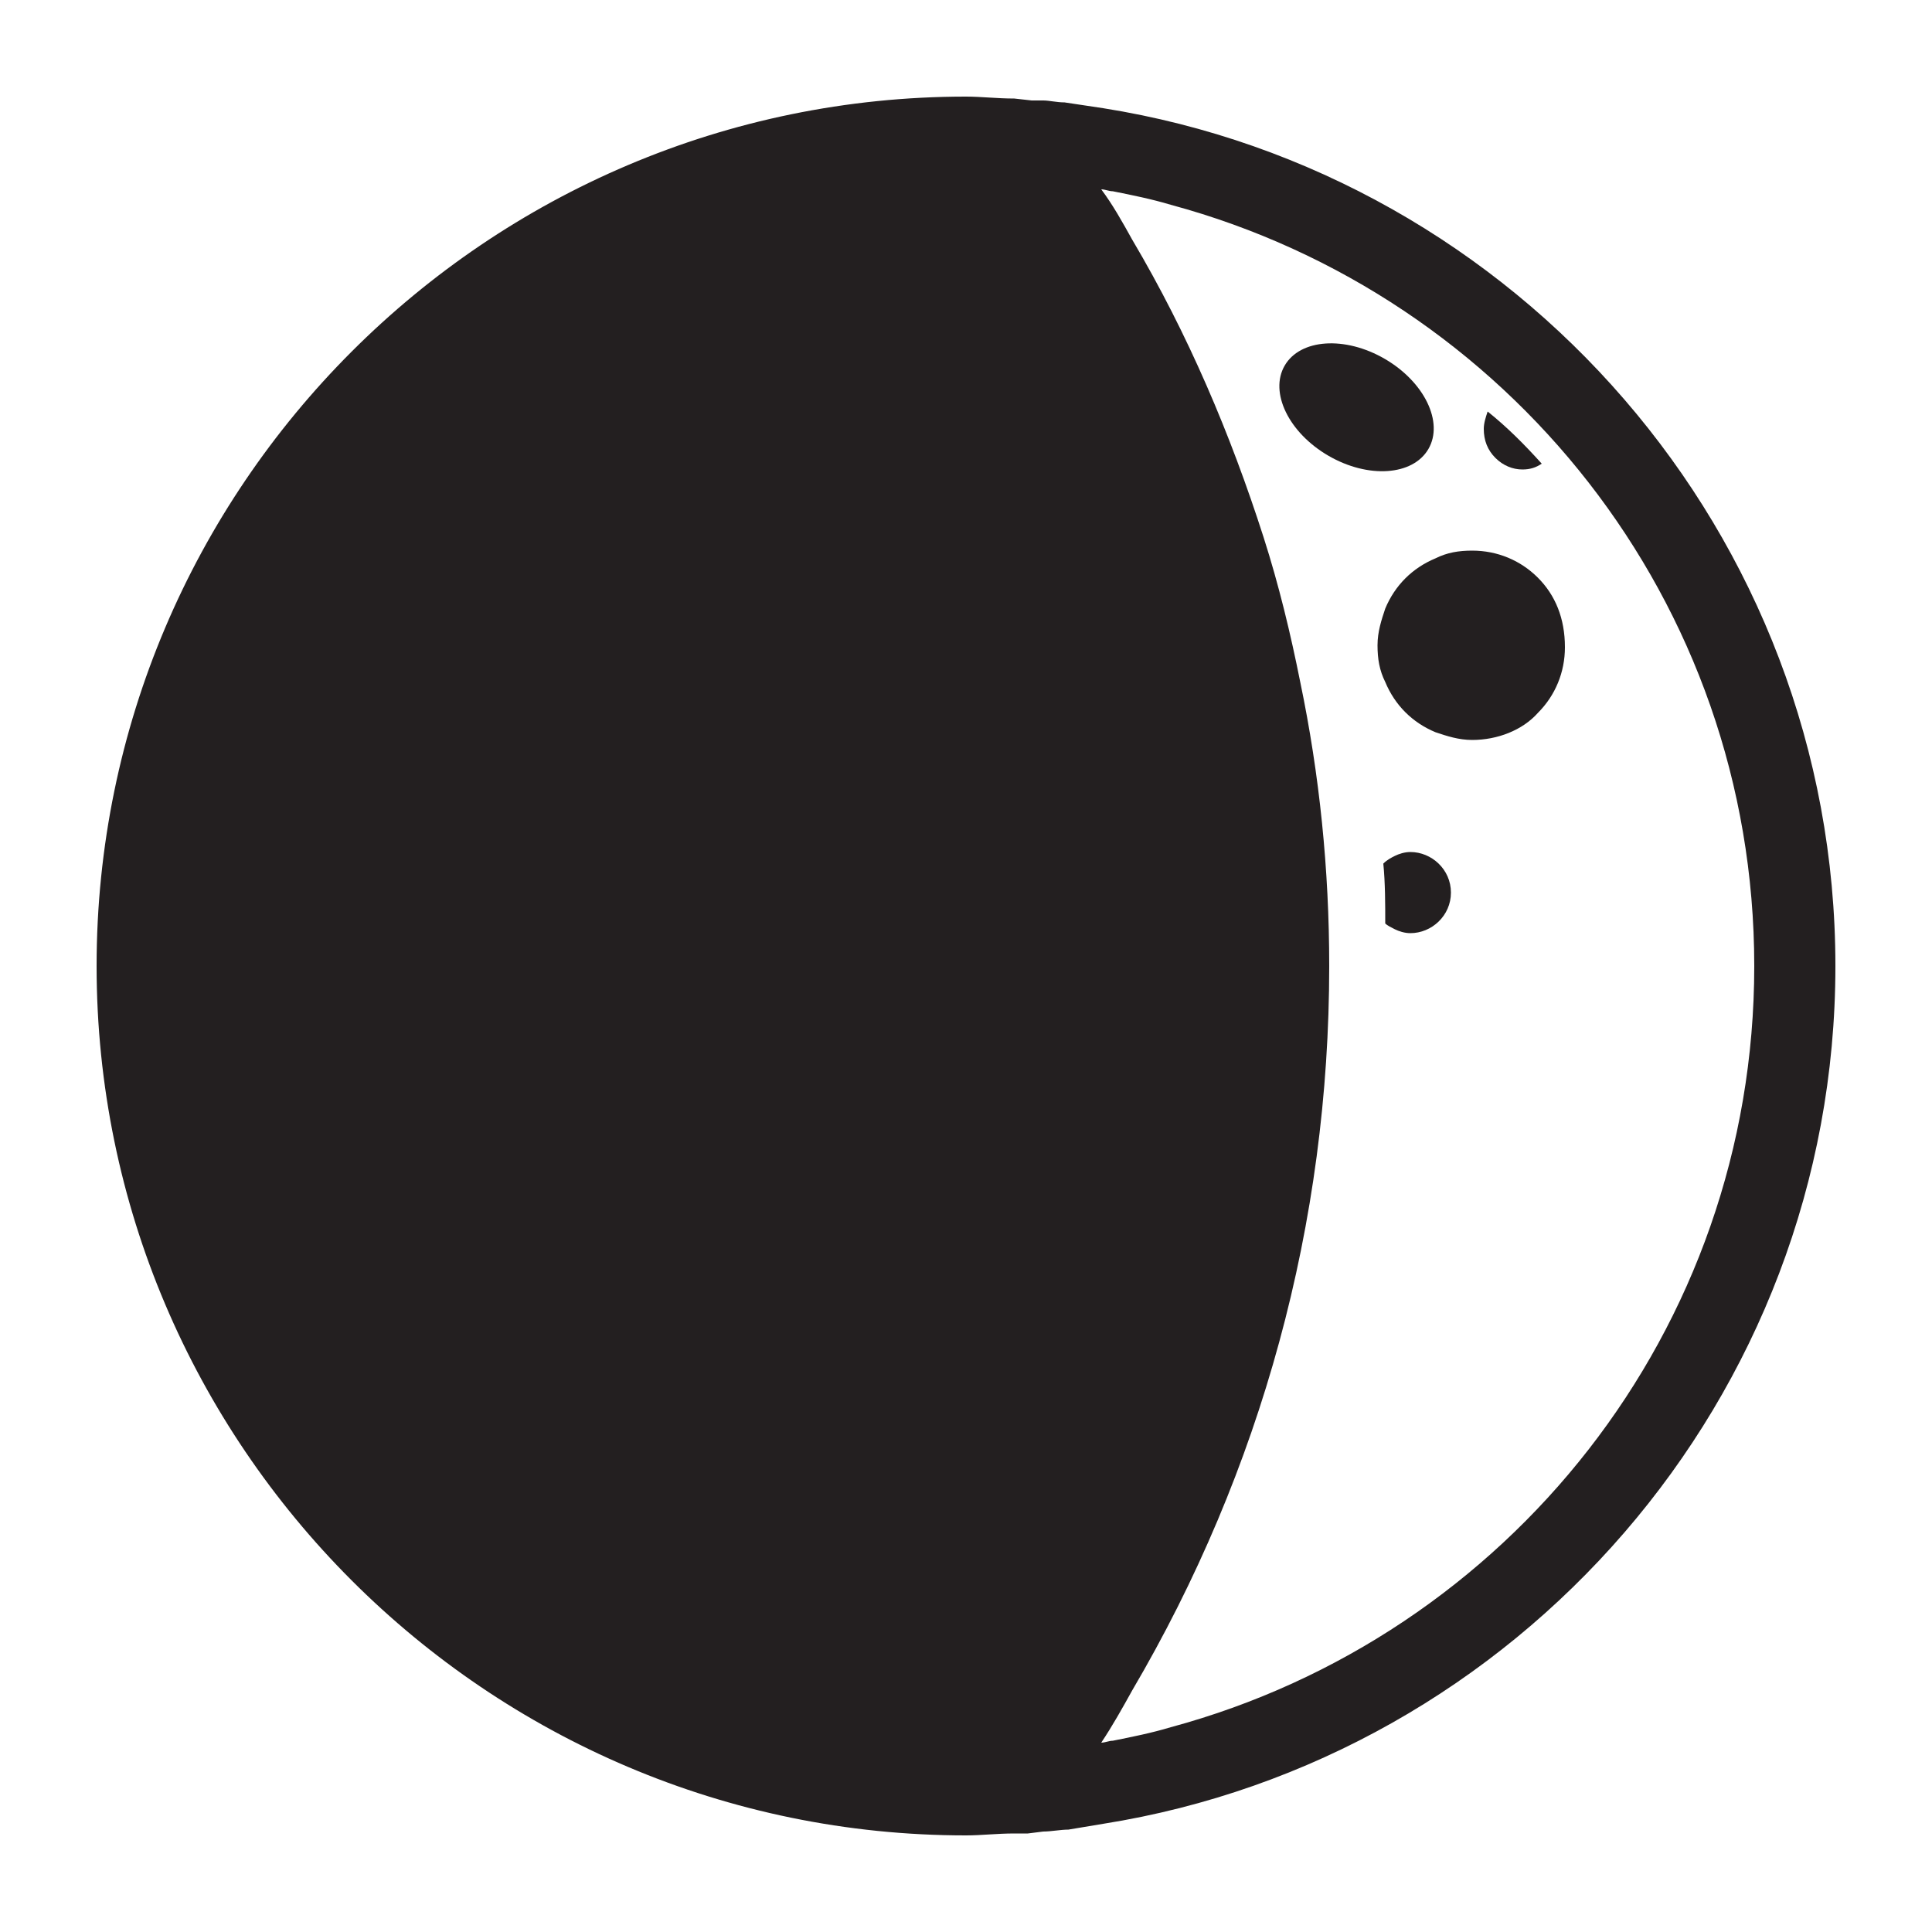 <?xml version="1.0" encoding="utf-8"?>
<!-- Generator: Adobe Illustrator 17.1.0, SVG Export Plug-In . SVG Version: 6.00 Build 0)  -->
<!DOCTYPE svg PUBLIC "-//W3C//DTD SVG 1.1//EN" "http://www.w3.org/Graphics/SVG/1.1/DTD/svg11.dtd">
<svg version="1.1" id="Layer_1" xmlns="http://www.w3.org/2000/svg" xmlns:xlink="http://www.w3.org/1999/xlink" x="0px" y="0px"
	 viewBox="0 0 100 100" enable-background="new 0 0 100 100" xml:space="preserve">
<g>
	
		<ellipse transform="matrix(0.865 0.502 -0.502 0.865 20.084 -32.411)" fill="#231F20" cx="70.2" cy="21.1" rx="4.3" ry="2.9"/>
	<path fill="#231F20" d="M79.6,29.9c-0.9-0.9-2.1-1.4-3.4-1.4c-0.7,0-1.3,0.1-1.9,0.4c-1.2,0.5-2.1,1.4-2.6,2.6
		c-0.2,0.6-0.4,1.2-0.4,1.9c0,0.7,0.1,1.3,0.4,1.9c0.5,1.2,1.4,2.1,2.6,2.6c0.6,0.2,1.2,0.4,1.9,0.4c1.3,0,2.6-0.5,3.4-1.4
		c0.9-0.9,1.4-2.1,1.4-3.4C81,32,80.5,30.8,79.6,29.9z"/>
	<path fill="#231F20" d="M73,44.1c-0.3,0-0.6,0.1-0.8,0.2c-0.2,0.1-0.4,0.2-0.6,0.4v0c0.1,1,0.1,2.1,0.1,3.1
		c0.1,0.1,0.3,0.2,0.5,0.3c0.2,0.1,0.5,0.2,0.8,0.2c1.1,0,2.1-0.9,2.1-2.1C75.1,45,74.1,44.1,73,44.1z"/>
	<path fill="#231F20" d="M78.8,24.3c0.4,0,0.7-0.1,1-0.3c-0.9-1-1.8-1.9-2.8-2.7l0,0c-0.1,0.3-0.2,0.6-0.2,0.9
		c0,0.6,0.2,1.1,0.6,1.5C77.8,24.1,78.3,24.3,78.8,24.3z"/>
	<path fill="#231F20" d="M57.1,5.6c-0.7-0.1-1.3-0.2-2-0.3c-0.4,0-0.8-0.1-1.1-0.1l0,0l-0.6,0l-0.9-0.1C51.6,5.1,50.8,5,50,5
		C25.2,5,5,25.2,5,50c0,24.8,20.2,45,45,45c0.8,0,1.6-0.1,2.5-0.1l0.7,0l0.8-0.1l0,0c0.4,0,0.9-0.1,1.3-0.1c0.6-0.1,1.2-0.2,1.8-0.3
		C78.5,91,95,72.4,95,50C95,27.6,78.5,9,57.1,5.6z M60.6,89.4c-1,0.3-2,0.5-3,0.7c-0.2,0-0.4,0.1-0.6,0.1c0.6-0.9,1.1-1.8,1.6-2.7
		C65.3,76.1,68.8,63.3,68.8,50c0-5-0.5-9.9-1.5-14.7c-0.5-2.5-1.1-5-1.9-7.5c-1.7-5.3-3.9-10.5-6.8-15.4c-0.5-0.9-1-1.8-1.6-2.6
		c0.2,0,0.4,0.1,0.6,0.1c1,0.2,2,0.4,3,0.7C78,15.3,90.8,31.1,90.8,50C90.8,68.9,78,84.7,60.6,89.4z"/>
</g>
</svg>
